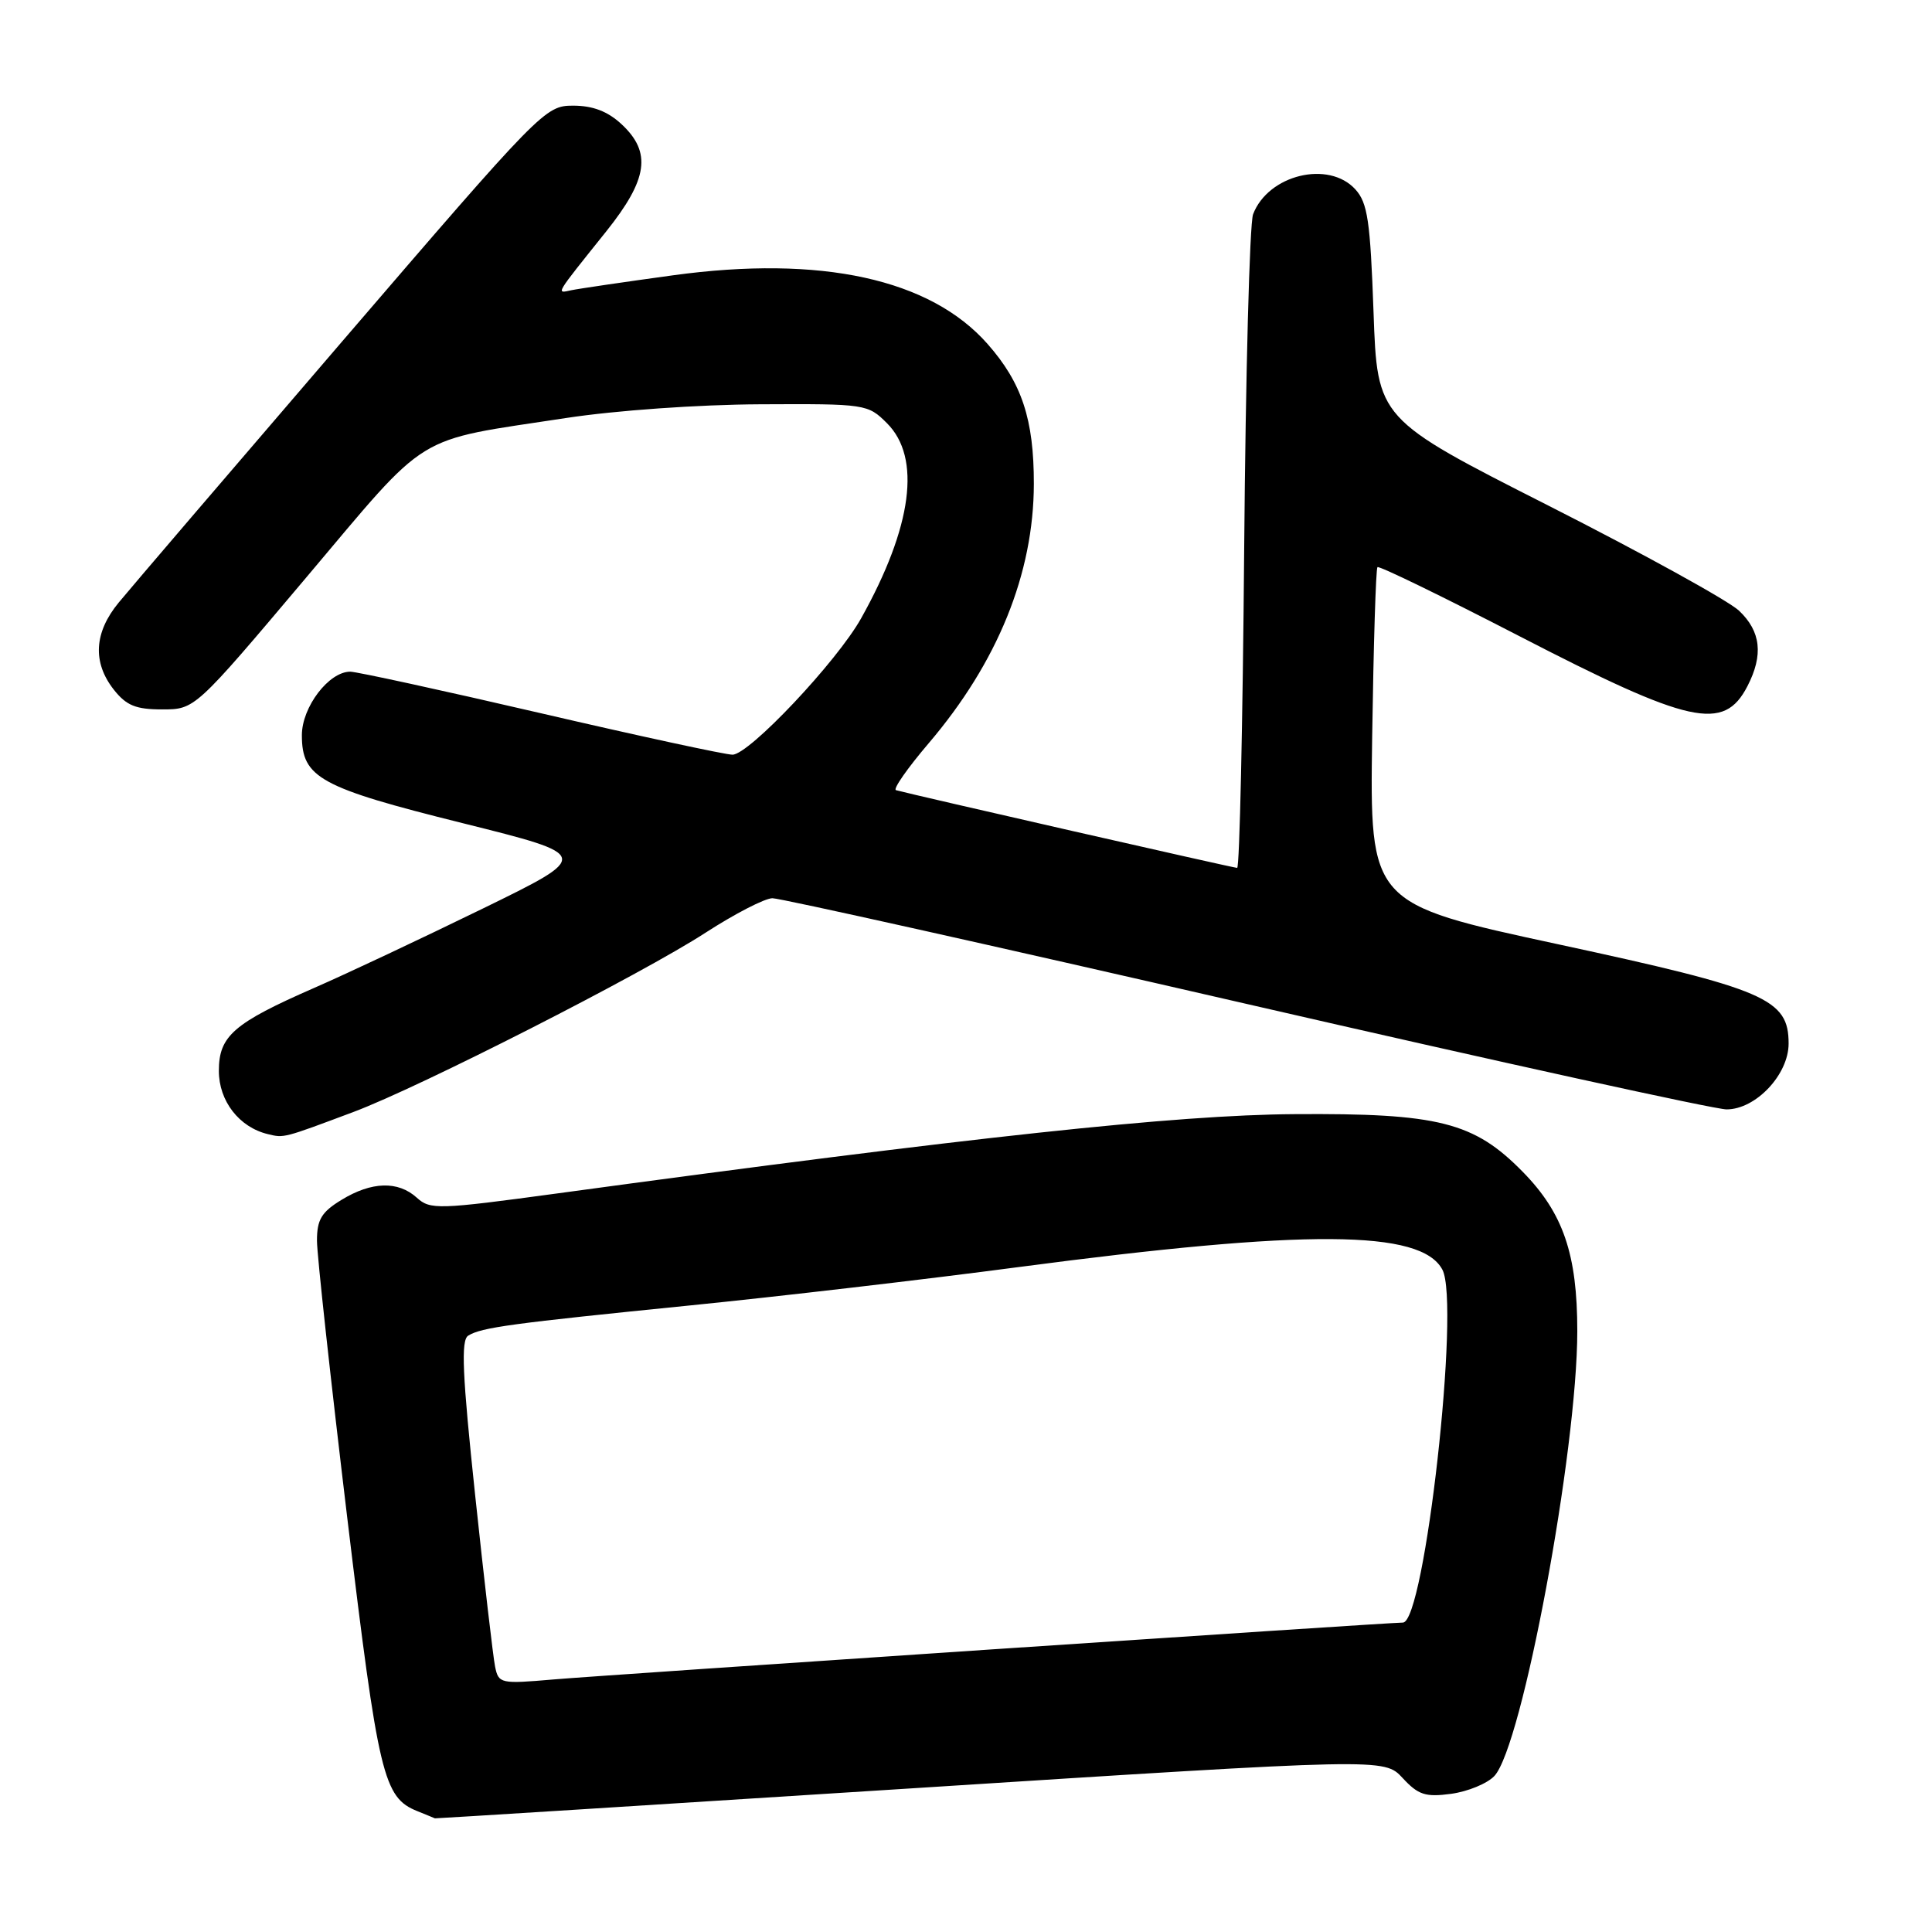 <?xml version="1.0" encoding="UTF-8" standalone="no"?>
<!DOCTYPE svg PUBLIC "-//W3C//DTD SVG 1.1//EN" "http://www.w3.org/Graphics/SVG/1.1/DTD/svg11.dtd" >
<svg xmlns="http://www.w3.org/2000/svg" xmlns:xlink="http://www.w3.org/1999/xlink" version="1.1" viewBox="0 0 256 256">
 <g >
 <path fill="currentColor"
d=" M 120.58 236.98 C 183.41 232.96 183.41 232.96 185.85 235.59 C 187.93 237.84 188.88 238.15 192.29 237.69 C 194.49 237.39 197.07 236.33 198.01 235.33 C 201.70 231.41 208.99 192.29 209.00 176.38 C 209.00 166.19 207.14 160.74 201.77 155.27 C 195.31 148.68 190.61 147.49 171.50 147.63 C 155.90 147.73 128.96 150.63 73.80 158.14 C 58.05 160.28 57.00 160.31 55.23 158.70 C 52.74 156.45 49.24 156.55 45.25 158.99 C 42.60 160.60 42.00 161.61 42.00 164.39 C 42.00 166.27 43.81 182.78 46.01 201.09 C 50.15 235.45 50.80 238.18 55.31 239.99 C 56.51 240.48 57.56 240.90 57.63 240.94 C 57.70 240.97 86.03 239.19 120.58 236.98 Z  M 46.84 147.34 C 55.63 144.05 85.03 129.08 93.50 123.58 C 97.35 121.09 101.33 119.03 102.35 119.02 C 103.37 119.01 131.59 125.30 165.07 133.00 C 198.55 140.70 227.22 147.00 228.78 147.00 C 232.65 147.00 237.00 142.39 237.00 138.28 C 237.00 132.35 234.01 131.06 206.46 125.12 C 181.50 119.74 181.50 119.74 181.82 97.63 C 182.00 85.47 182.31 75.35 182.52 75.15 C 182.73 74.94 191.13 79.03 201.20 84.23 C 223.98 96.00 228.41 96.98 231.54 90.93 C 233.68 86.79 233.33 83.66 230.43 80.92 C 229.02 79.59 217.66 73.33 205.18 67.00 C 182.50 55.50 182.50 55.50 182.00 41.35 C 181.57 29.28 181.22 26.89 179.60 25.10 C 176.06 21.20 168.04 23.15 166.04 28.39 C 165.58 29.60 165.05 49.58 164.86 72.79 C 164.67 96.01 164.25 115.00 163.93 115.00 C 163.44 115.00 120.99 105.33 118.72 104.70 C 118.29 104.58 120.24 101.79 123.05 98.49 C 132.19 87.77 136.97 76.00 136.99 64.12 C 137.00 55.58 135.41 50.74 130.86 45.58 C 123.26 36.95 108.80 33.79 89.17 36.48 C 82.75 37.36 76.69 38.25 75.69 38.46 C 73.66 38.89 73.43 39.28 80.33 30.66 C 85.86 23.74 86.37 20.18 82.35 16.45 C 80.52 14.75 78.55 14.00 75.94 14.00 C 72.24 14.00 71.72 14.54 45.33 45.25 C 30.56 62.44 17.24 78.00 15.74 79.83 C 12.46 83.80 12.24 87.76 15.07 91.37 C 16.74 93.49 17.99 94.00 21.49 94.00 C 25.83 94.00 25.83 94.00 40.52 76.59 C 57.13 56.91 54.53 58.52 75.00 55.39 C 81.61 54.38 92.55 53.61 100.72 53.57 C 114.71 53.50 114.99 53.54 117.53 56.08 C 122.10 60.64 120.89 69.79 114.11 81.92 C 110.91 87.65 99.26 100.00 97.06 100.00 C 96.12 100.00 84.68 97.53 71.64 94.50 C 58.59 91.47 47.24 89.00 46.41 89.00 C 43.57 89.00 40.00 93.69 40.00 97.42 C 40.00 103.06 42.38 104.36 61.29 109.07 C 78.41 113.34 78.41 113.34 63.91 120.42 C 55.94 124.31 45.93 129.03 41.66 130.89 C 30.94 135.58 29.00 137.27 29.00 141.90 C 29.00 145.89 31.69 149.37 35.50 150.28 C 37.66 150.80 37.50 150.84 46.84 147.34 Z  M 65.60 220.83 C 65.34 219.55 64.15 209.33 62.96 198.12 C 61.26 182.10 61.06 177.58 62.04 176.98 C 63.79 175.89 67.74 175.36 91.50 172.97 C 103.05 171.81 122.62 169.53 135.00 167.89 C 173.19 162.85 188.29 162.94 191.12 168.23 C 193.52 172.71 188.78 215.00 185.89 215.00 C 183.97 215.00 80.06 221.96 73.29 222.54 C 66.32 223.14 66.06 223.09 65.60 220.83 Z "/>
</g>
</svg>